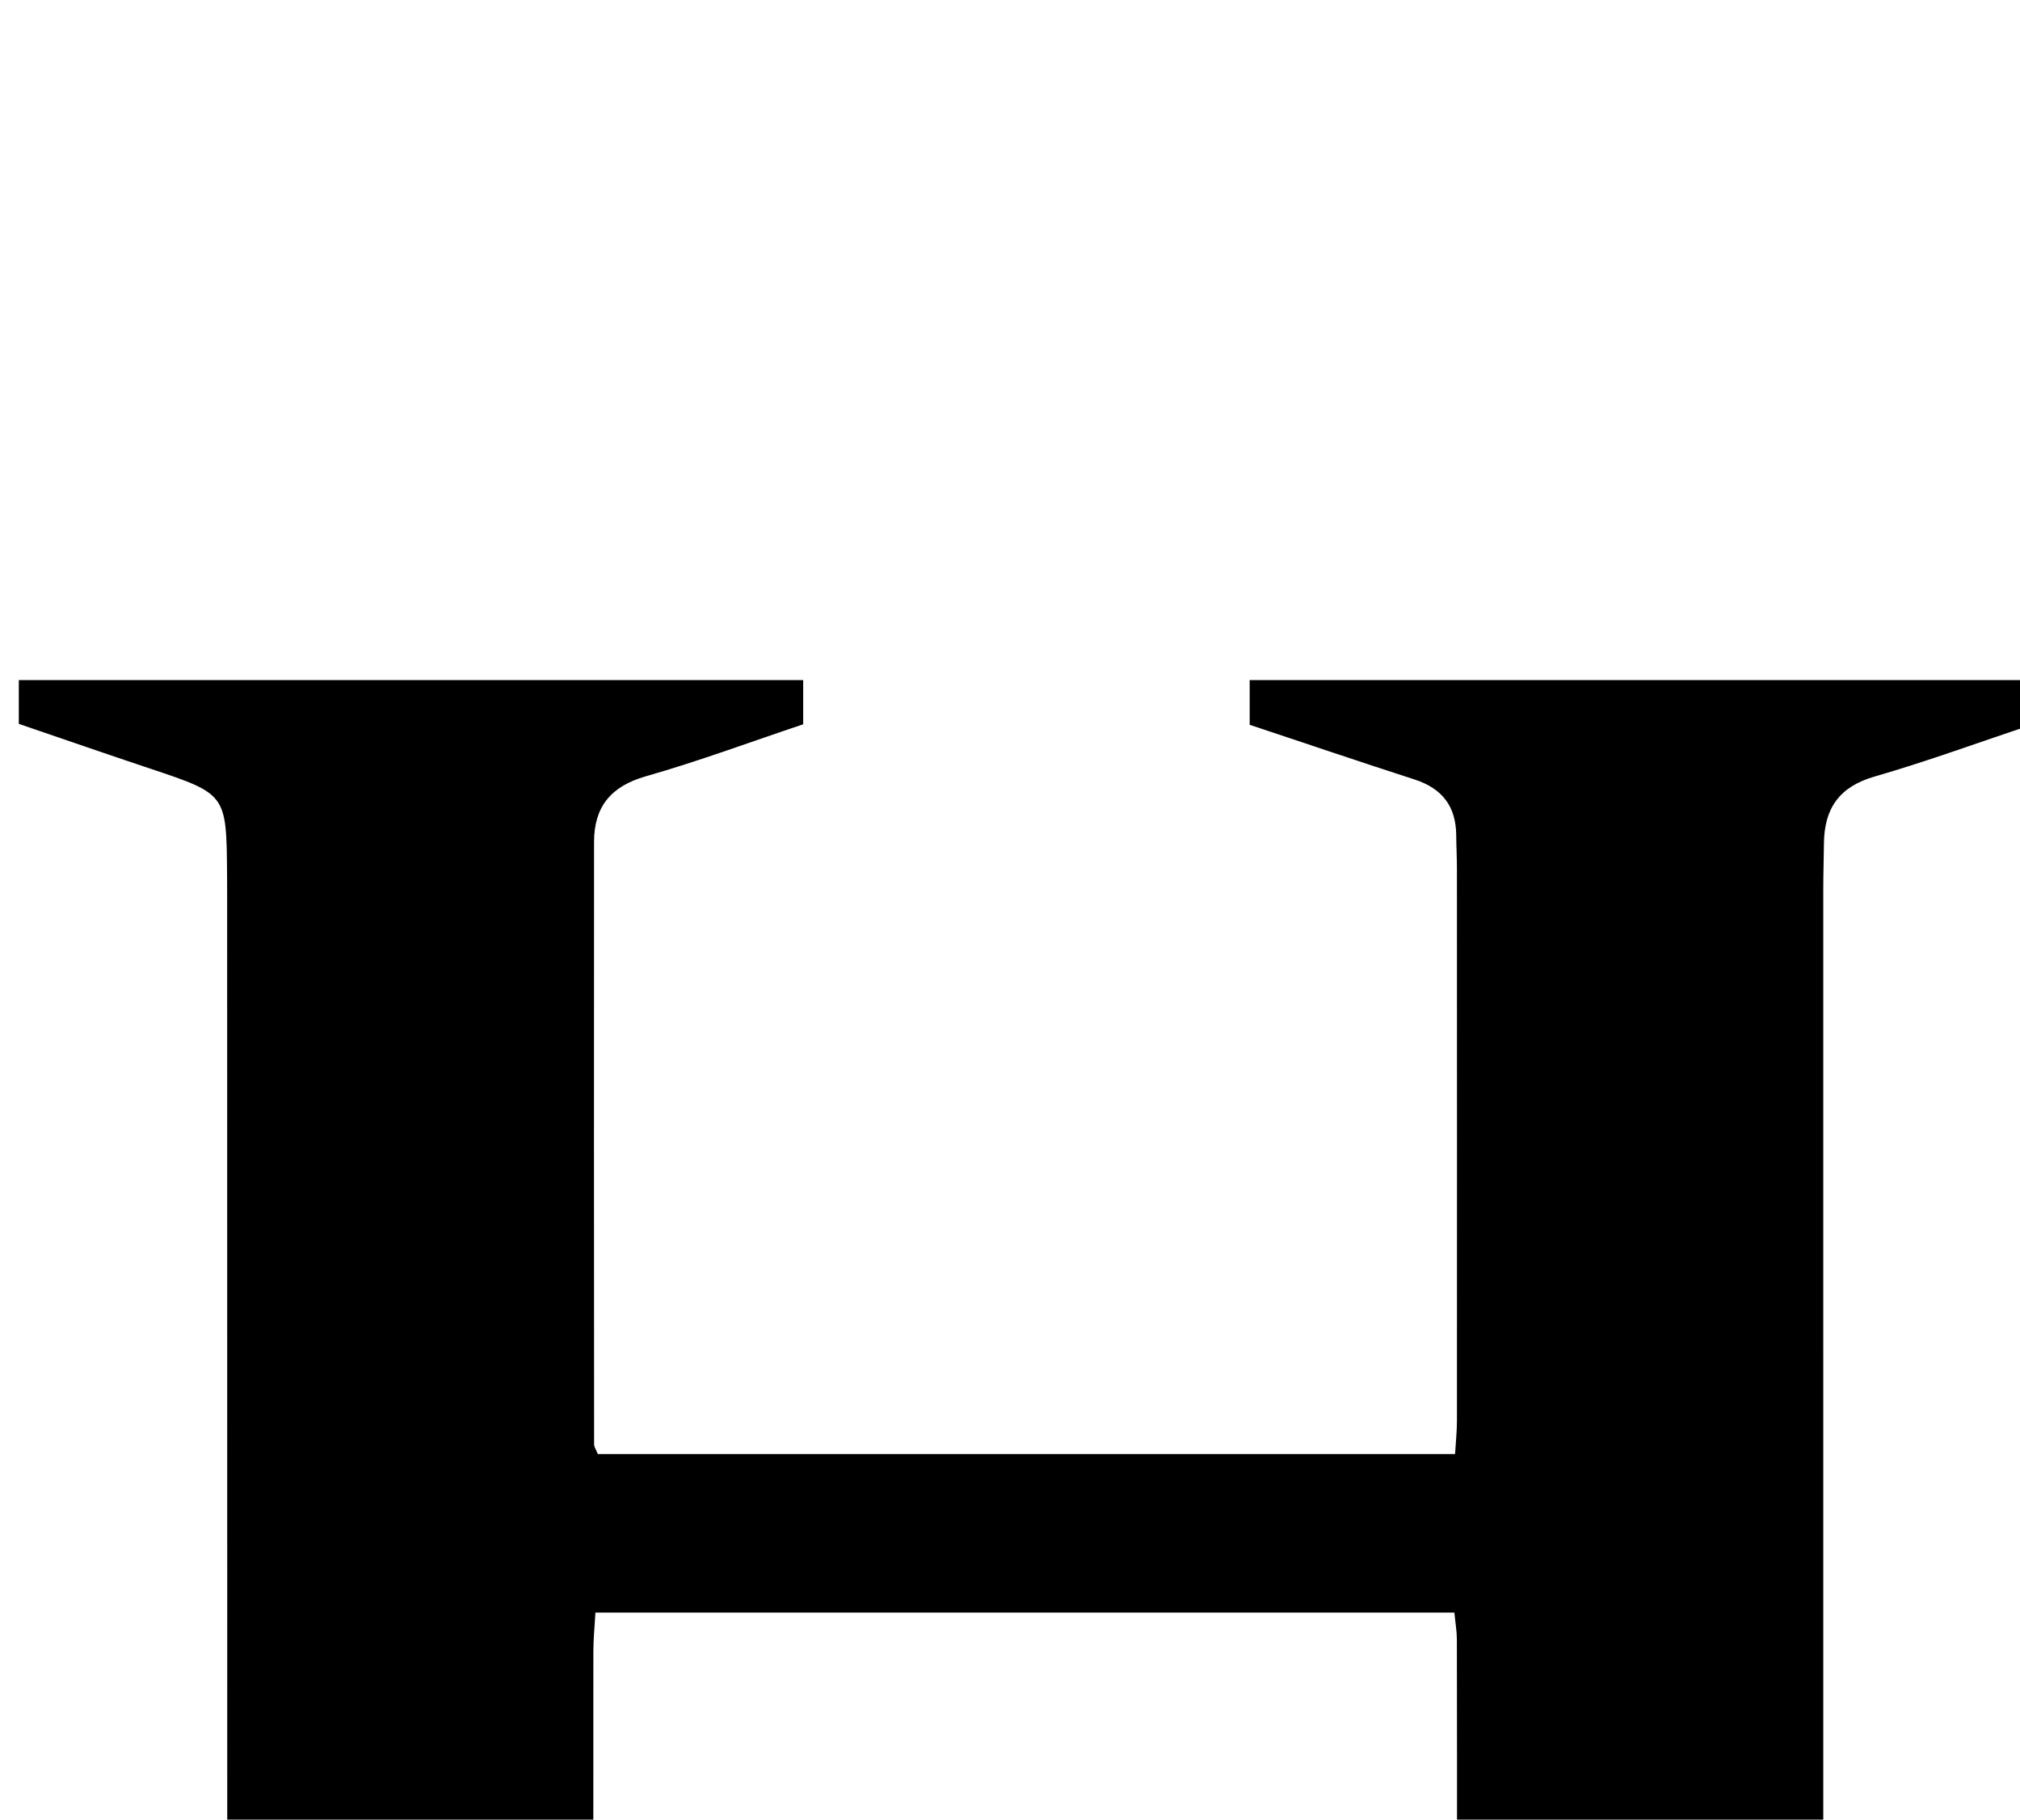 <?xml version="1.0" encoding="iso-8859-1"?>
<!-- Generator: Adobe Illustrator 25.2.1, SVG Export Plug-In . SVG Version: 6.00 Build 0)  -->
<svg version="1.1" xmlns="http://www.w3.org/2000/svg" xmlns:xlink="http://www.w3.org/1999/xlink" x="0px" y="0px"
	 viewBox="0 0 241.382 217.391" style="enable-background:new 0 0 241.382 217.391;" xml:space="preserve">
<g>
	<path d="M2.247,86.481c0-1.773,0-3.367,0-5.229c31.283,0,62.368,0,93.73,0c0,1.719,0,3.3,0,5.281
		c-6.237,2.087-12.447,4.395-18.797,6.21c-4.188,1.197-6.19,3.64-6.193,7.842c-0.017,23.992-0.009,47.984,0.006,71.976
		c0,0.295,0.218,0.59,0.445,1.164c33.954,0,68.017,0,102.436,0c0.084-1.422,0.224-2.702,0.224-3.982
		c0.011-21.994,0.006-43.989-0.002-65.983c0-1.332-0.074-2.665-0.085-3.997c-0.029-3.433-1.688-5.573-4.963-6.632
		c-6.486-2.097-12.943-4.286-19.717-6.539c0-1.675,0-3.403,0-5.339c31.233,0,62.315,0,93.641,0c0,1.848,0,3.439,0,5.264
		c-6.413,2.141-12.635,4.428-18.988,6.264c-4.232,1.223-5.988,3.834-6.031,7.984c-0.019,1.833-0.08,3.665-0.08,5.498
		c-0.003,55.652-0.005,111.305,0.001,166.957c0.001,12.265,0.017,12.259,11.631,16.086c4.408,1.453,8.806,2.936,13.417,4.476
		c0.108,1.599,0.205,3.04,0.328,4.859c-31.488,0-62.705,0-94.245,0c-0.064-1.462-0.127-2.882-0.185-4.191
		c0.612-0.483,0.947-0.917,1.38-1.064c5.354-1.81,10.717-3.592,16.087-5.353c7.064-2.317,7.783-3.15,7.806-10.695
		c0.058-18.162,0.015-36.324,0.013-54.486c-0.001-8.998,0.006-17.995-0.016-26.993c-0.002-0.972-0.176-1.944-0.298-3.204
		c-34.214,0-68.282,0-102.641,0c-0.095,1.705-0.246,3.161-0.247,4.617c-0.013,25.827-0.011,51.653-0.002,77.48
		c0.001,1.832-0.021,3.673,0.136,5.495c0.296,3.431,1.802,5.876,5.355,6.993c6.487,2.04,12.902,4.309,19.568,6.557
		c0.108,1.574,0.207,3.015,0.332,4.846c-31.489,0-62.702,0-94.222,0c-0.071-1.474-0.139-2.899-0.203-4.242
		c0.59-0.448,0.933-0.868,1.368-1.015c5.359-1.8,10.726-3.574,16.101-5.326c7.003-2.283,7.693-3.142,7.771-10.714
		c0.079-7.664,0.05-15.329,0.05-22.993c-0.002-49.154-0.01-98.308-0.016-147.462c0-0.833-0.004-1.666-0.01-2.499
		c-0.075-9.539-0.08-9.523-9.212-12.572C12.736,90.089,7.573,88.297,2.247,86.481z"/>
</g>
</svg>
